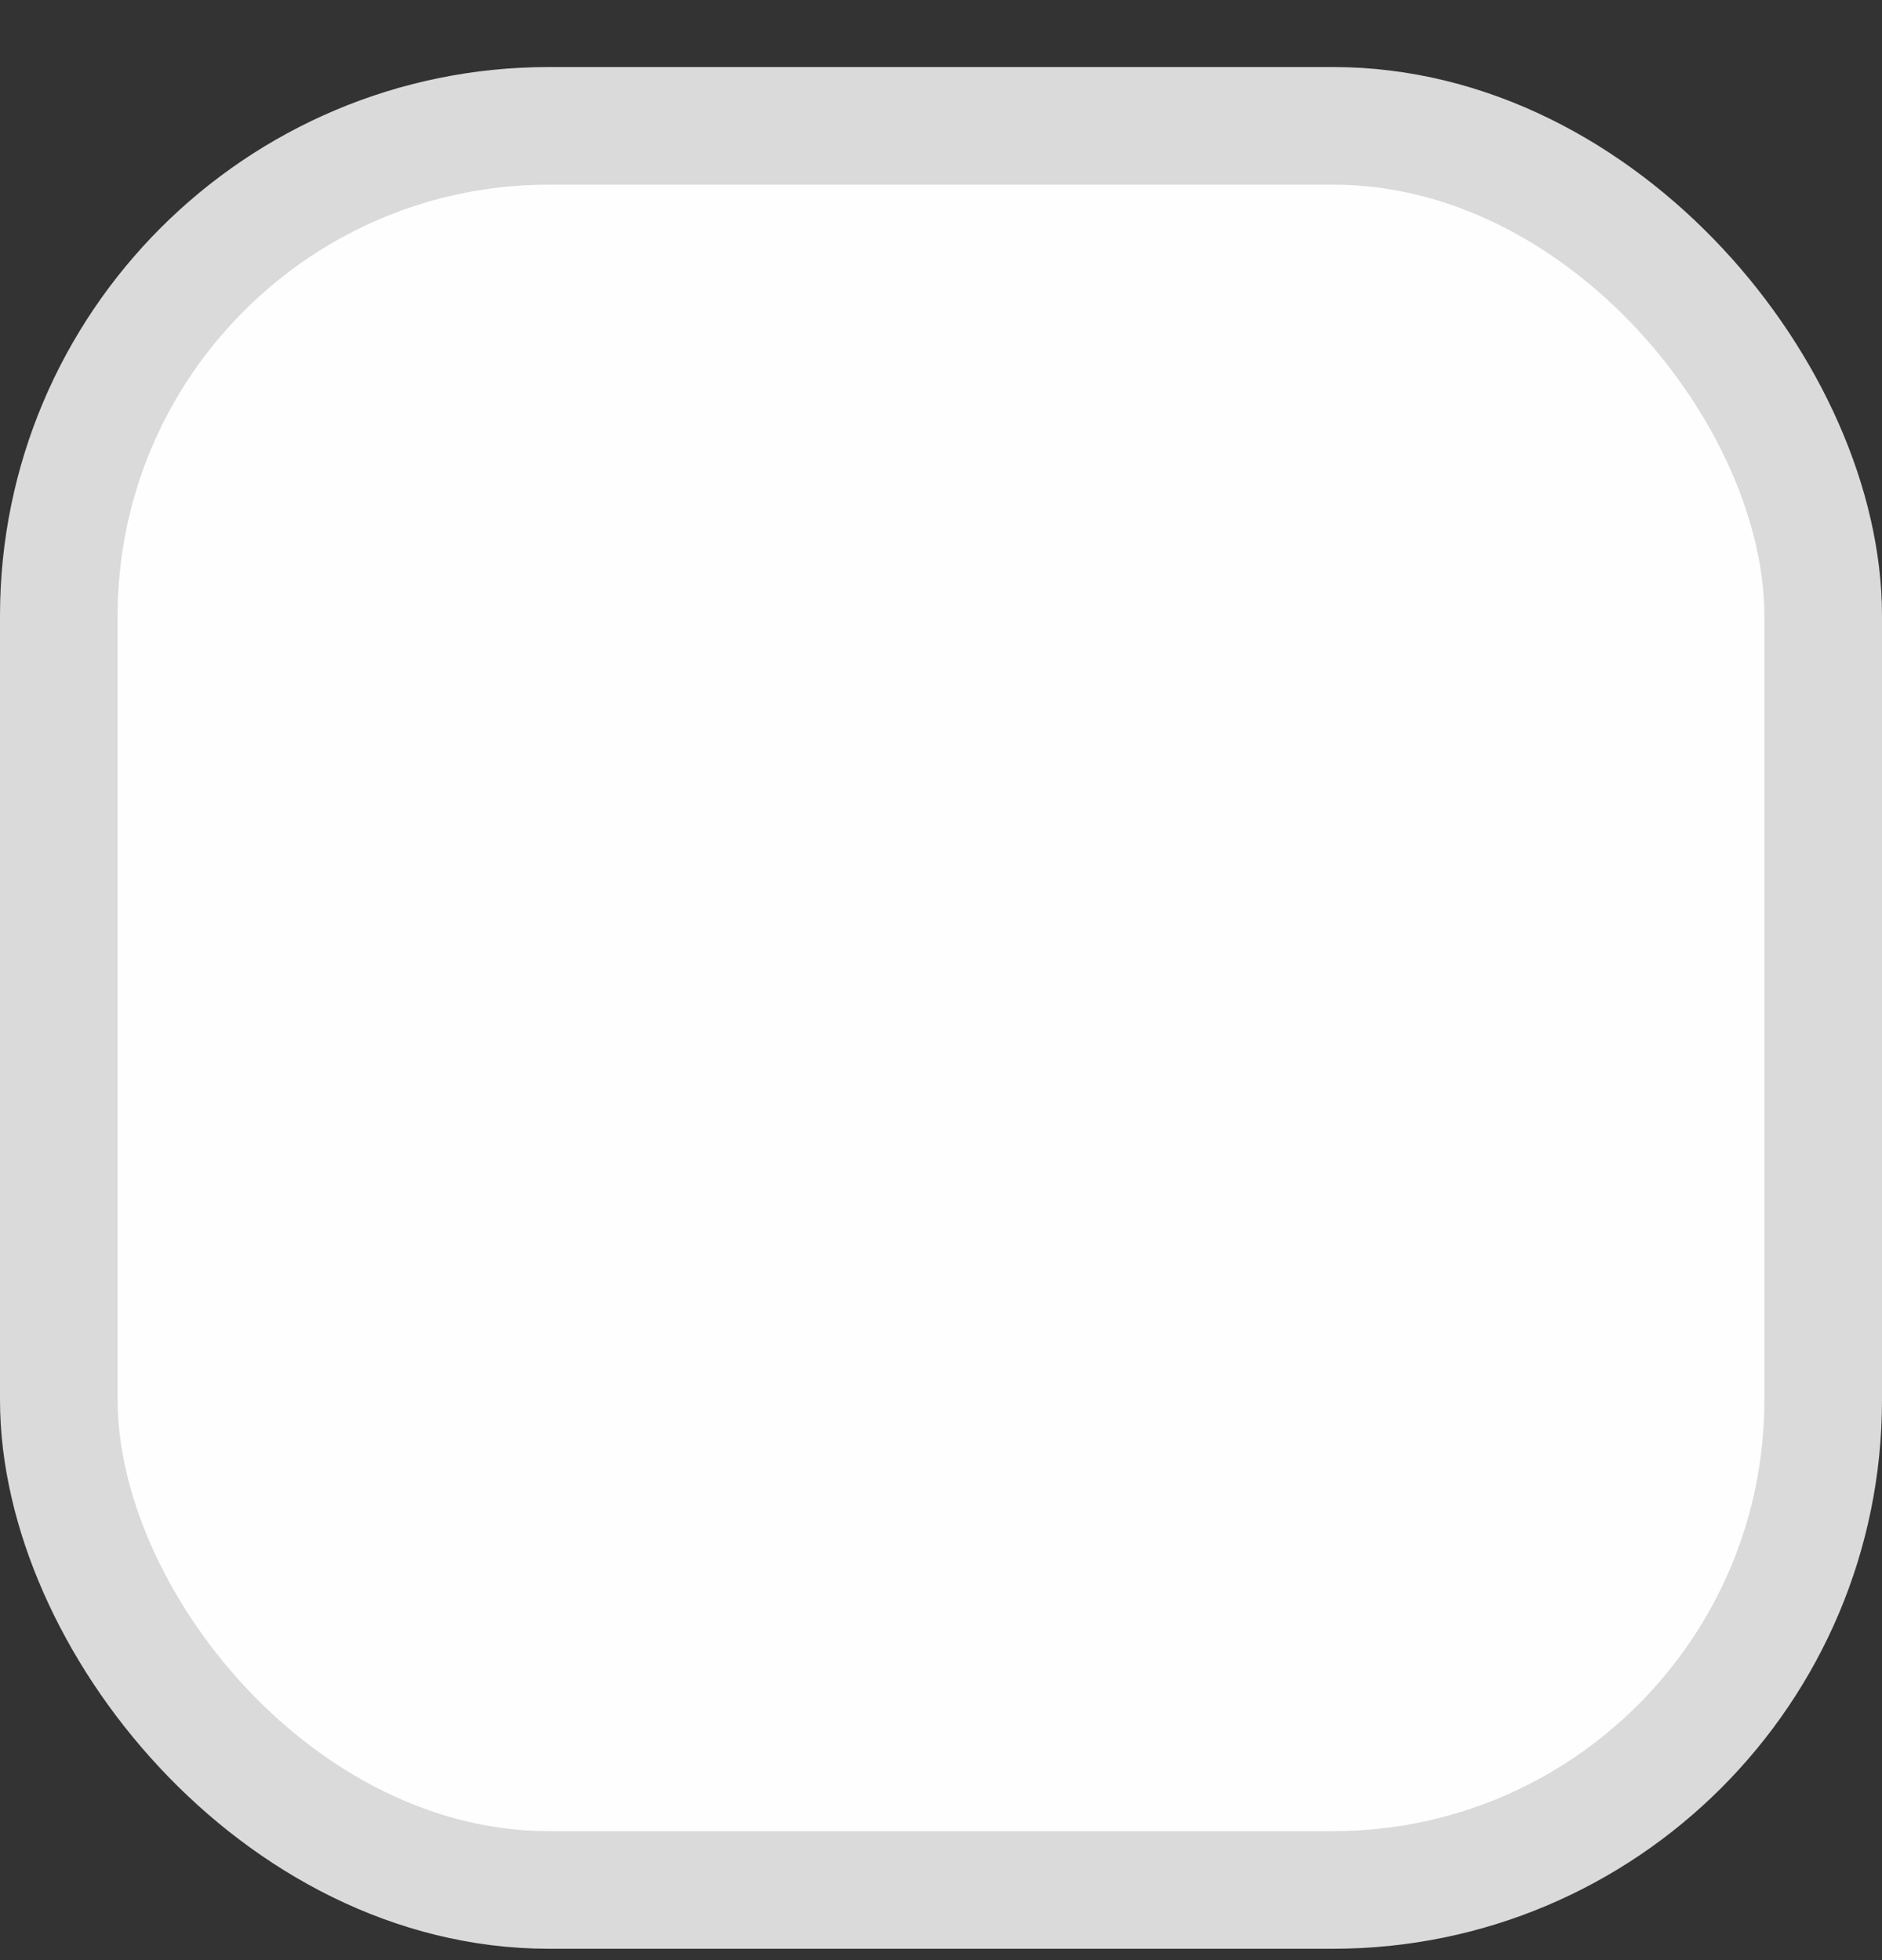 <svg width="24" height="25" viewBox="0 0 24 25" fill="none" xmlns="http://www.w3.org/2000/svg">
<rect x="0" y="0" width="24" height="25" fill="#333333" stroke="none"/>
<rect x="0.75" y="1.605" width="22.5" height="22.5" rx="6.25" fill="#FEFEFE" stroke="#DADADA" stroke-width="1.5"/>
</svg>
